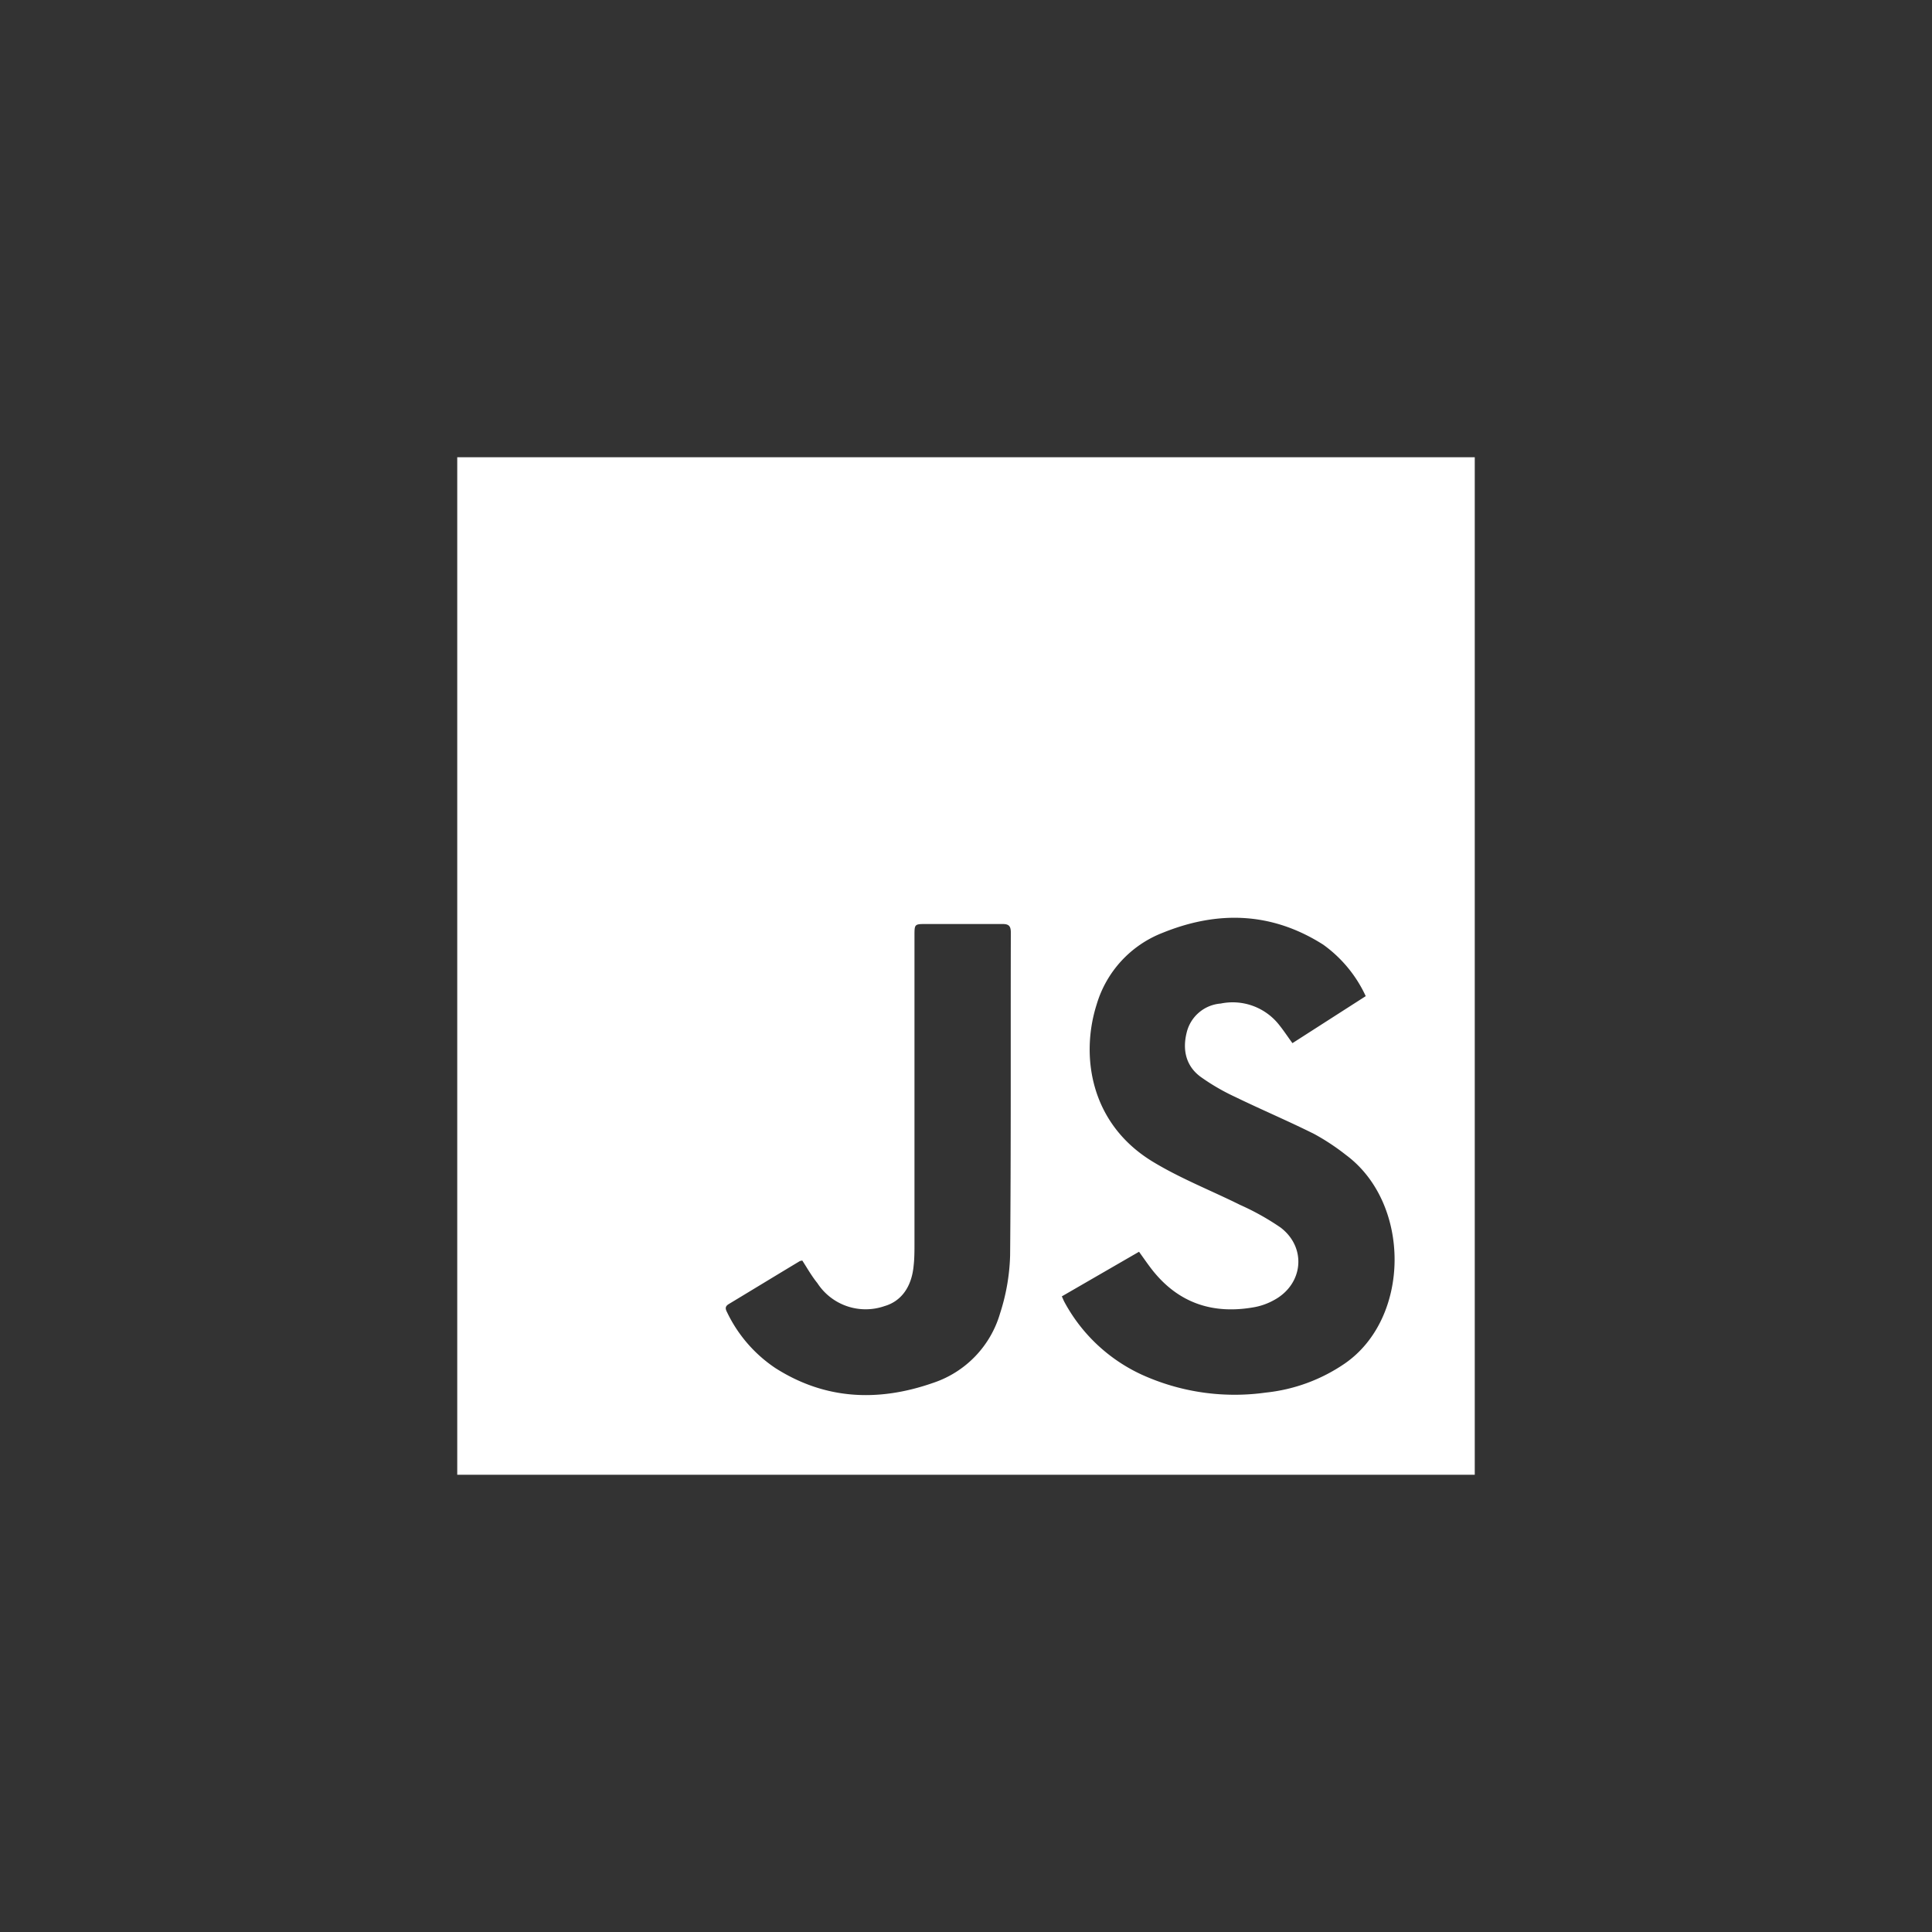 <svg xmlns="http://www.w3.org/2000/svg" viewBox="0 0 300 300"><rect x="0" y="0" width="300" height="300" fill="#333333" stroke="none"/><defs><style>.cls-1{fill:none;}.cls-2{fill:#fff;}</style></defs><g id="レイヤー_2" data-name="レイヤー 2"><g id="レイヤー_2-2" data-name="レイヤー 2"><rect class="cls-1" width="300" height="300"/><g id="mWz0C9"><path class="cls-2" d="M229,229H71V71H229Zm-64.12-27.7c.19.41.28.65.4.87a26,26,0,0,0,12,11.28,34.86,34.86,0,0,0,19.27,2.79,26.55,26.55,0,0,0,12.22-4.48c10.29-7.05,10.38-24.88.24-32.41a35.33,35.33,0,0,0-4.93-3.26c-4-2-8.2-3.78-12.26-5.75a33.31,33.31,0,0,1-5.43-3.16c-2.27-1.7-2.79-4.19-2.12-6.86a5.9,5.9,0,0,1,5.28-4.49,9.18,9.18,0,0,1,9.14,3.4c.68.85,1.27,1.76,2,2.75l11.38-7.3a20.29,20.29,0,0,0-6.61-8c-8-5.08-16.37-5.3-24.91-1.84A17.16,17.16,0,0,0,170.28,156c-2.48,7.8-1.11,18.44,8.76,24.41,4.29,2.6,9,4.44,13.53,6.69a39.34,39.34,0,0,1,6.29,3.52c4.08,3.12,3.51,8.79-1,11.24a10,10,0,0,1-2.94,1.09c-6.69,1.25-12.21-.67-16.34-6.2-.57-.76-1.11-1.54-1.71-2.38Zm-40.29-5.56a1.44,1.44,0,0,0-.42.1c-3.68,2.21-7.35,4.45-11,6.65-.63.38-.54.76-.26,1.3a21.66,21.66,0,0,0,7.5,8.65c7.74,4.93,16,5.26,24.49,2.29a16.12,16.12,0,0,0,10.39-10.79,31.92,31.92,0,0,0,1.56-9c.15-16.72.07-33.43.11-50.15,0-1.08-.38-1.32-1.37-1.31-3.91,0-7.81,0-11.72,0-1.87,0-1.87,0-1.87,1.82q0,23.9,0,47.78c0,1.18,0,2.37-.14,3.54-.32,3.26-1.95,5.45-4.51,6.19a8.94,8.94,0,0,1-10.43-3.57C126,198.1,125.33,196.89,124.57,195.72Z"/></g></g></g></svg>